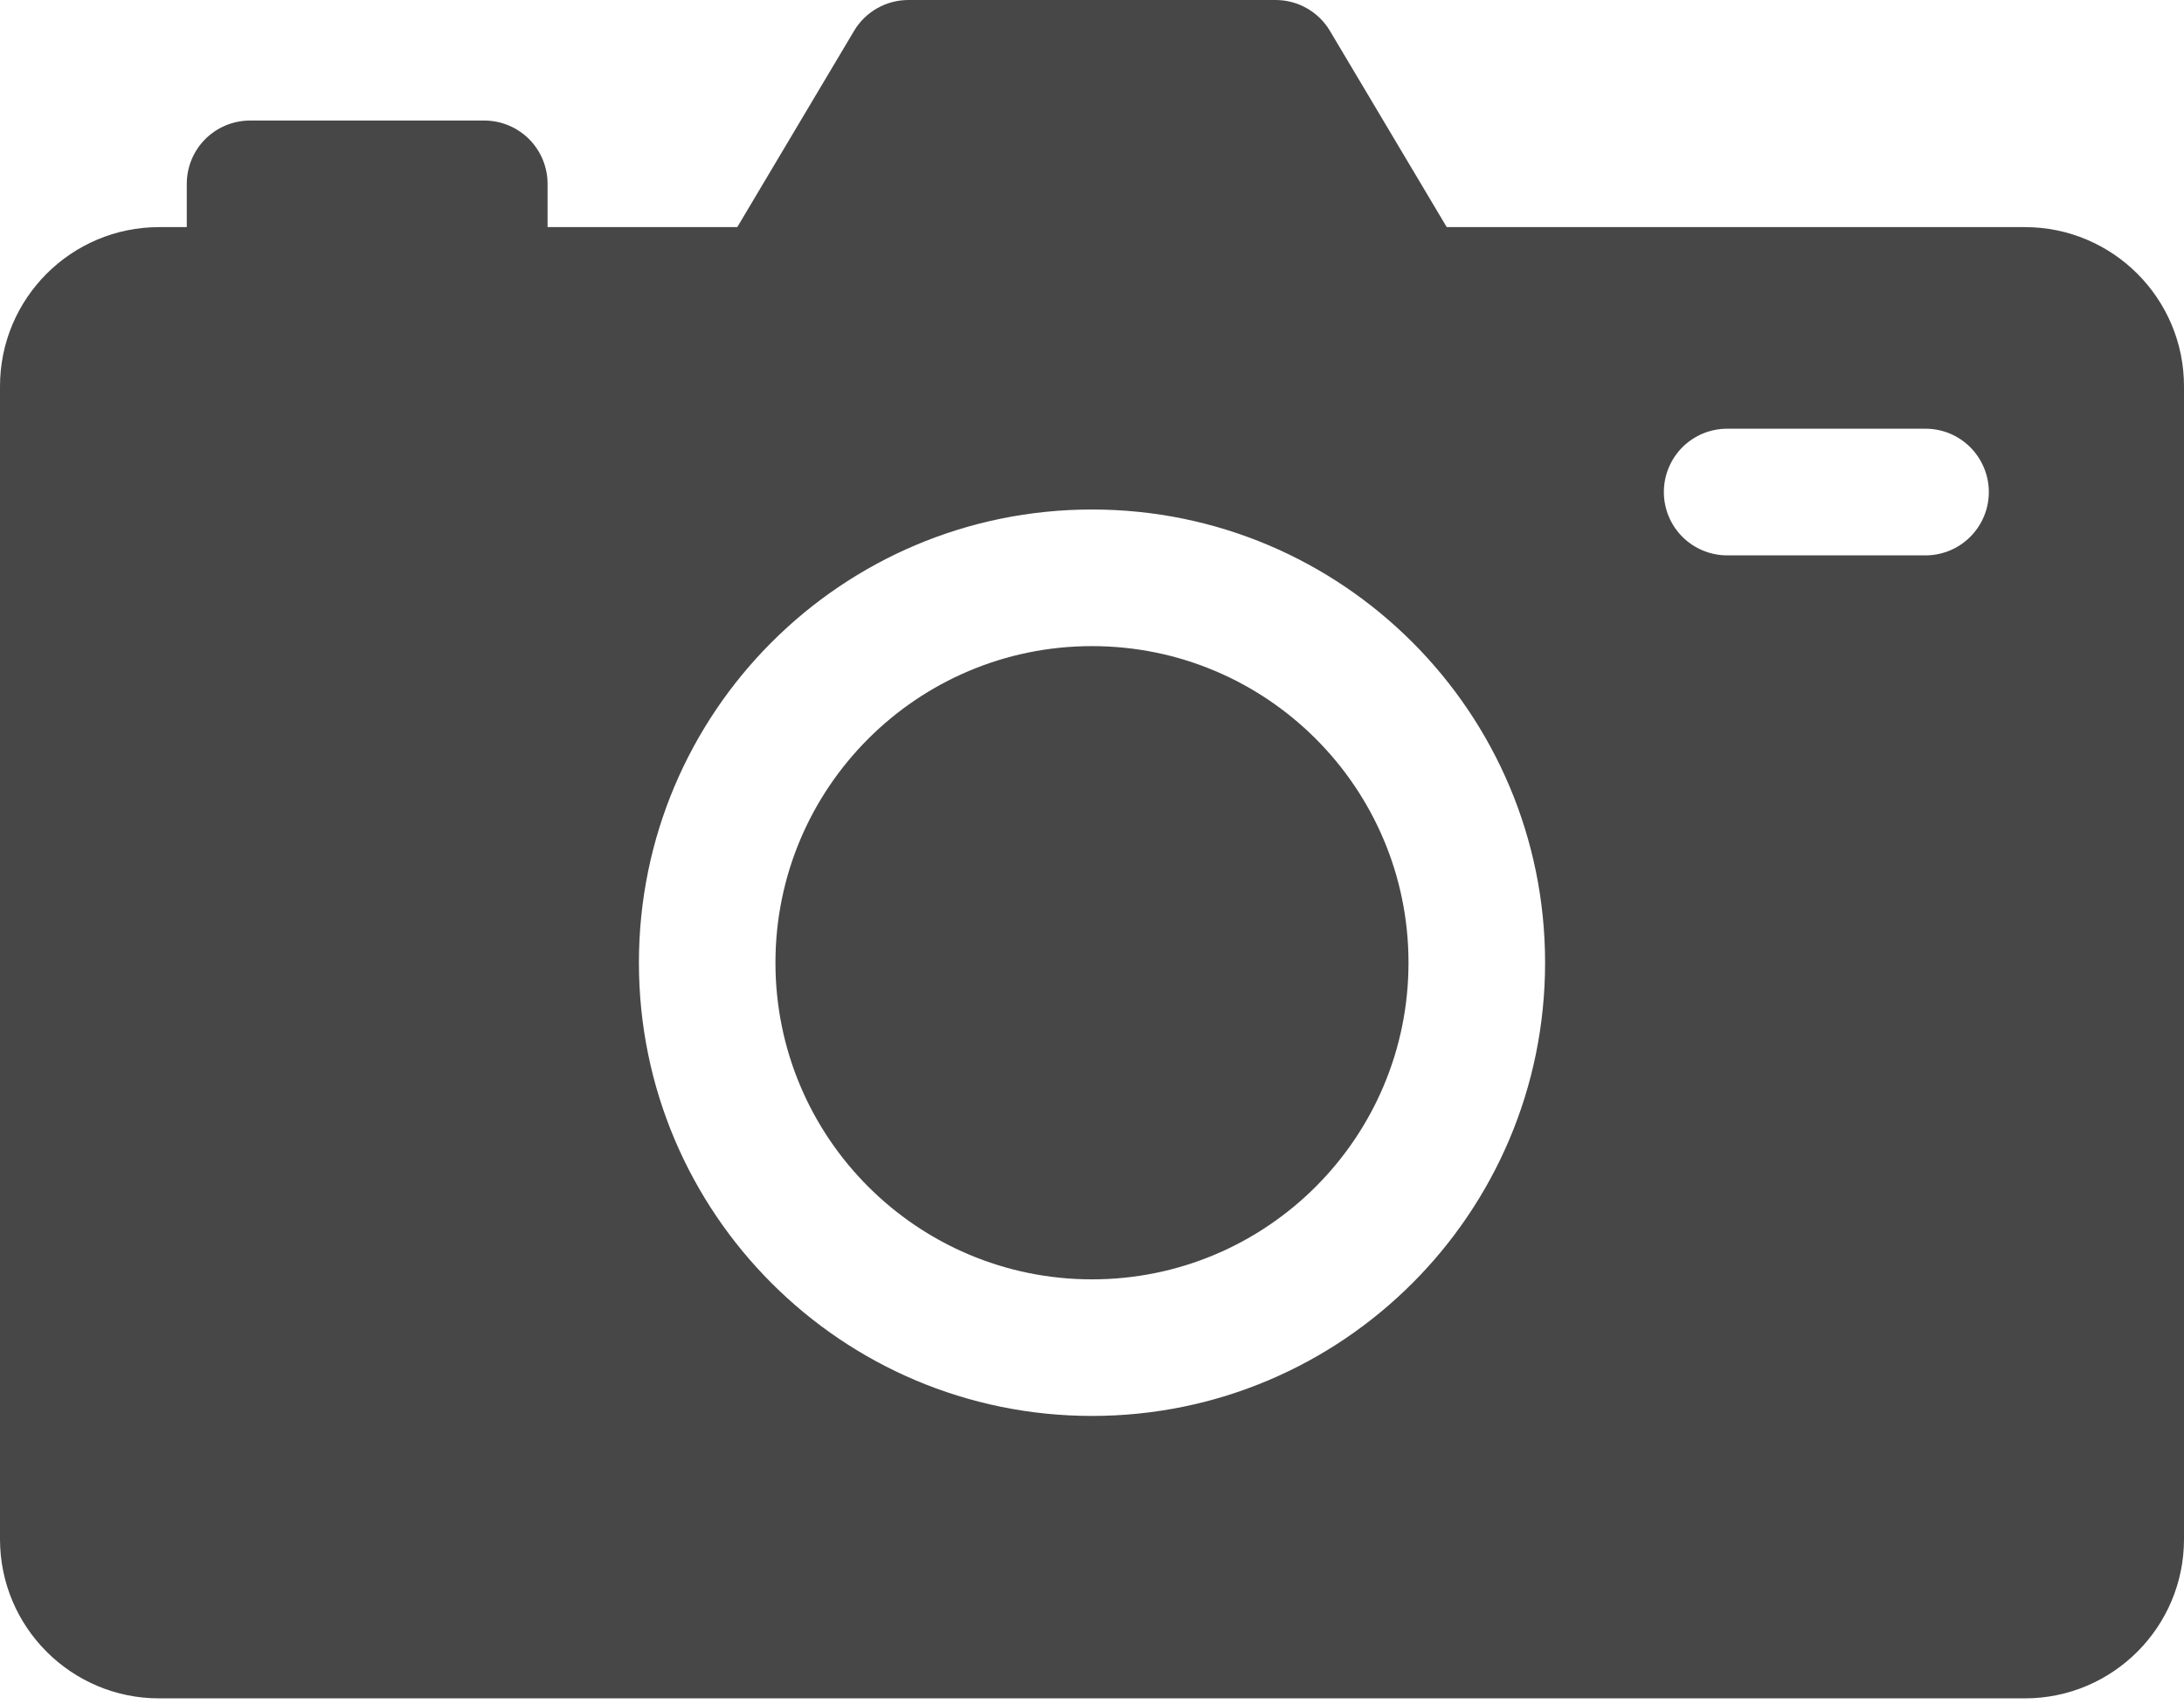 <svg width="50" height="39" viewBox="0 0 50 39" fill="none" xmlns="http://www.w3.org/2000/svg">
<path d="M46.356 5.198H33.121L30.448 0.708C30.32 0.492 30.137 0.313 29.919 0.189C29.701 0.065 29.454 4.60348e-06 29.203 1.50015e-09H20.797C20.546 -1.14231e-05 20.299 0.065 20.081 0.189C19.863 0.313 19.68 0.492 19.552 0.708L16.879 5.198H12.536V4.208C12.536 3.824 12.383 3.455 12.112 3.183C11.84 2.912 11.471 2.759 11.087 2.759H5.725C5.34 2.759 4.972 2.912 4.7 3.183C4.428 3.455 4.276 3.824 4.276 4.208V5.198H3.644C1.631 5.198 0 6.829 0 8.842V35.227C0 37.239 1.631 38.871 3.644 38.871H46.356C48.368 38.871 50 37.239 50 35.227V8.842C50 6.829 48.368 5.198 46.356 5.198ZM25 32.407C19.271 32.407 14.627 27.763 14.627 22.034C14.627 16.305 19.271 11.661 25 11.661C30.729 11.661 35.373 16.305 35.373 22.034C35.373 27.763 30.729 32.407 25 32.407ZM44.082 12.711H39.541C39.351 12.711 39.162 12.673 38.986 12.6C38.811 12.528 38.651 12.421 38.516 12.286C38.382 12.152 38.275 11.992 38.202 11.816C38.129 11.64 38.092 11.452 38.092 11.261C38.092 11.071 38.129 10.883 38.202 10.707C38.275 10.531 38.382 10.371 38.516 10.236C38.651 10.102 38.811 9.995 38.986 9.922C39.162 9.85 39.351 9.812 39.541 9.812H44.082C44.273 9.812 44.461 9.849 44.637 9.922C44.813 9.995 44.972 10.102 45.107 10.236C45.242 10.371 45.348 10.531 45.421 10.707C45.494 10.883 45.532 11.071 45.532 11.261C45.532 11.646 45.379 12.014 45.107 12.286C44.835 12.558 44.467 12.711 44.082 12.711Z" fill="#474747"/>
<path d="M25 29.281C29.002 29.281 32.246 26.036 32.246 22.034C32.246 18.032 29.002 14.788 25 14.788C20.998 14.788 17.753 18.032 17.753 22.034C17.753 26.036 20.998 29.281 25 29.281Z" fill="#474747"/>
</svg>
